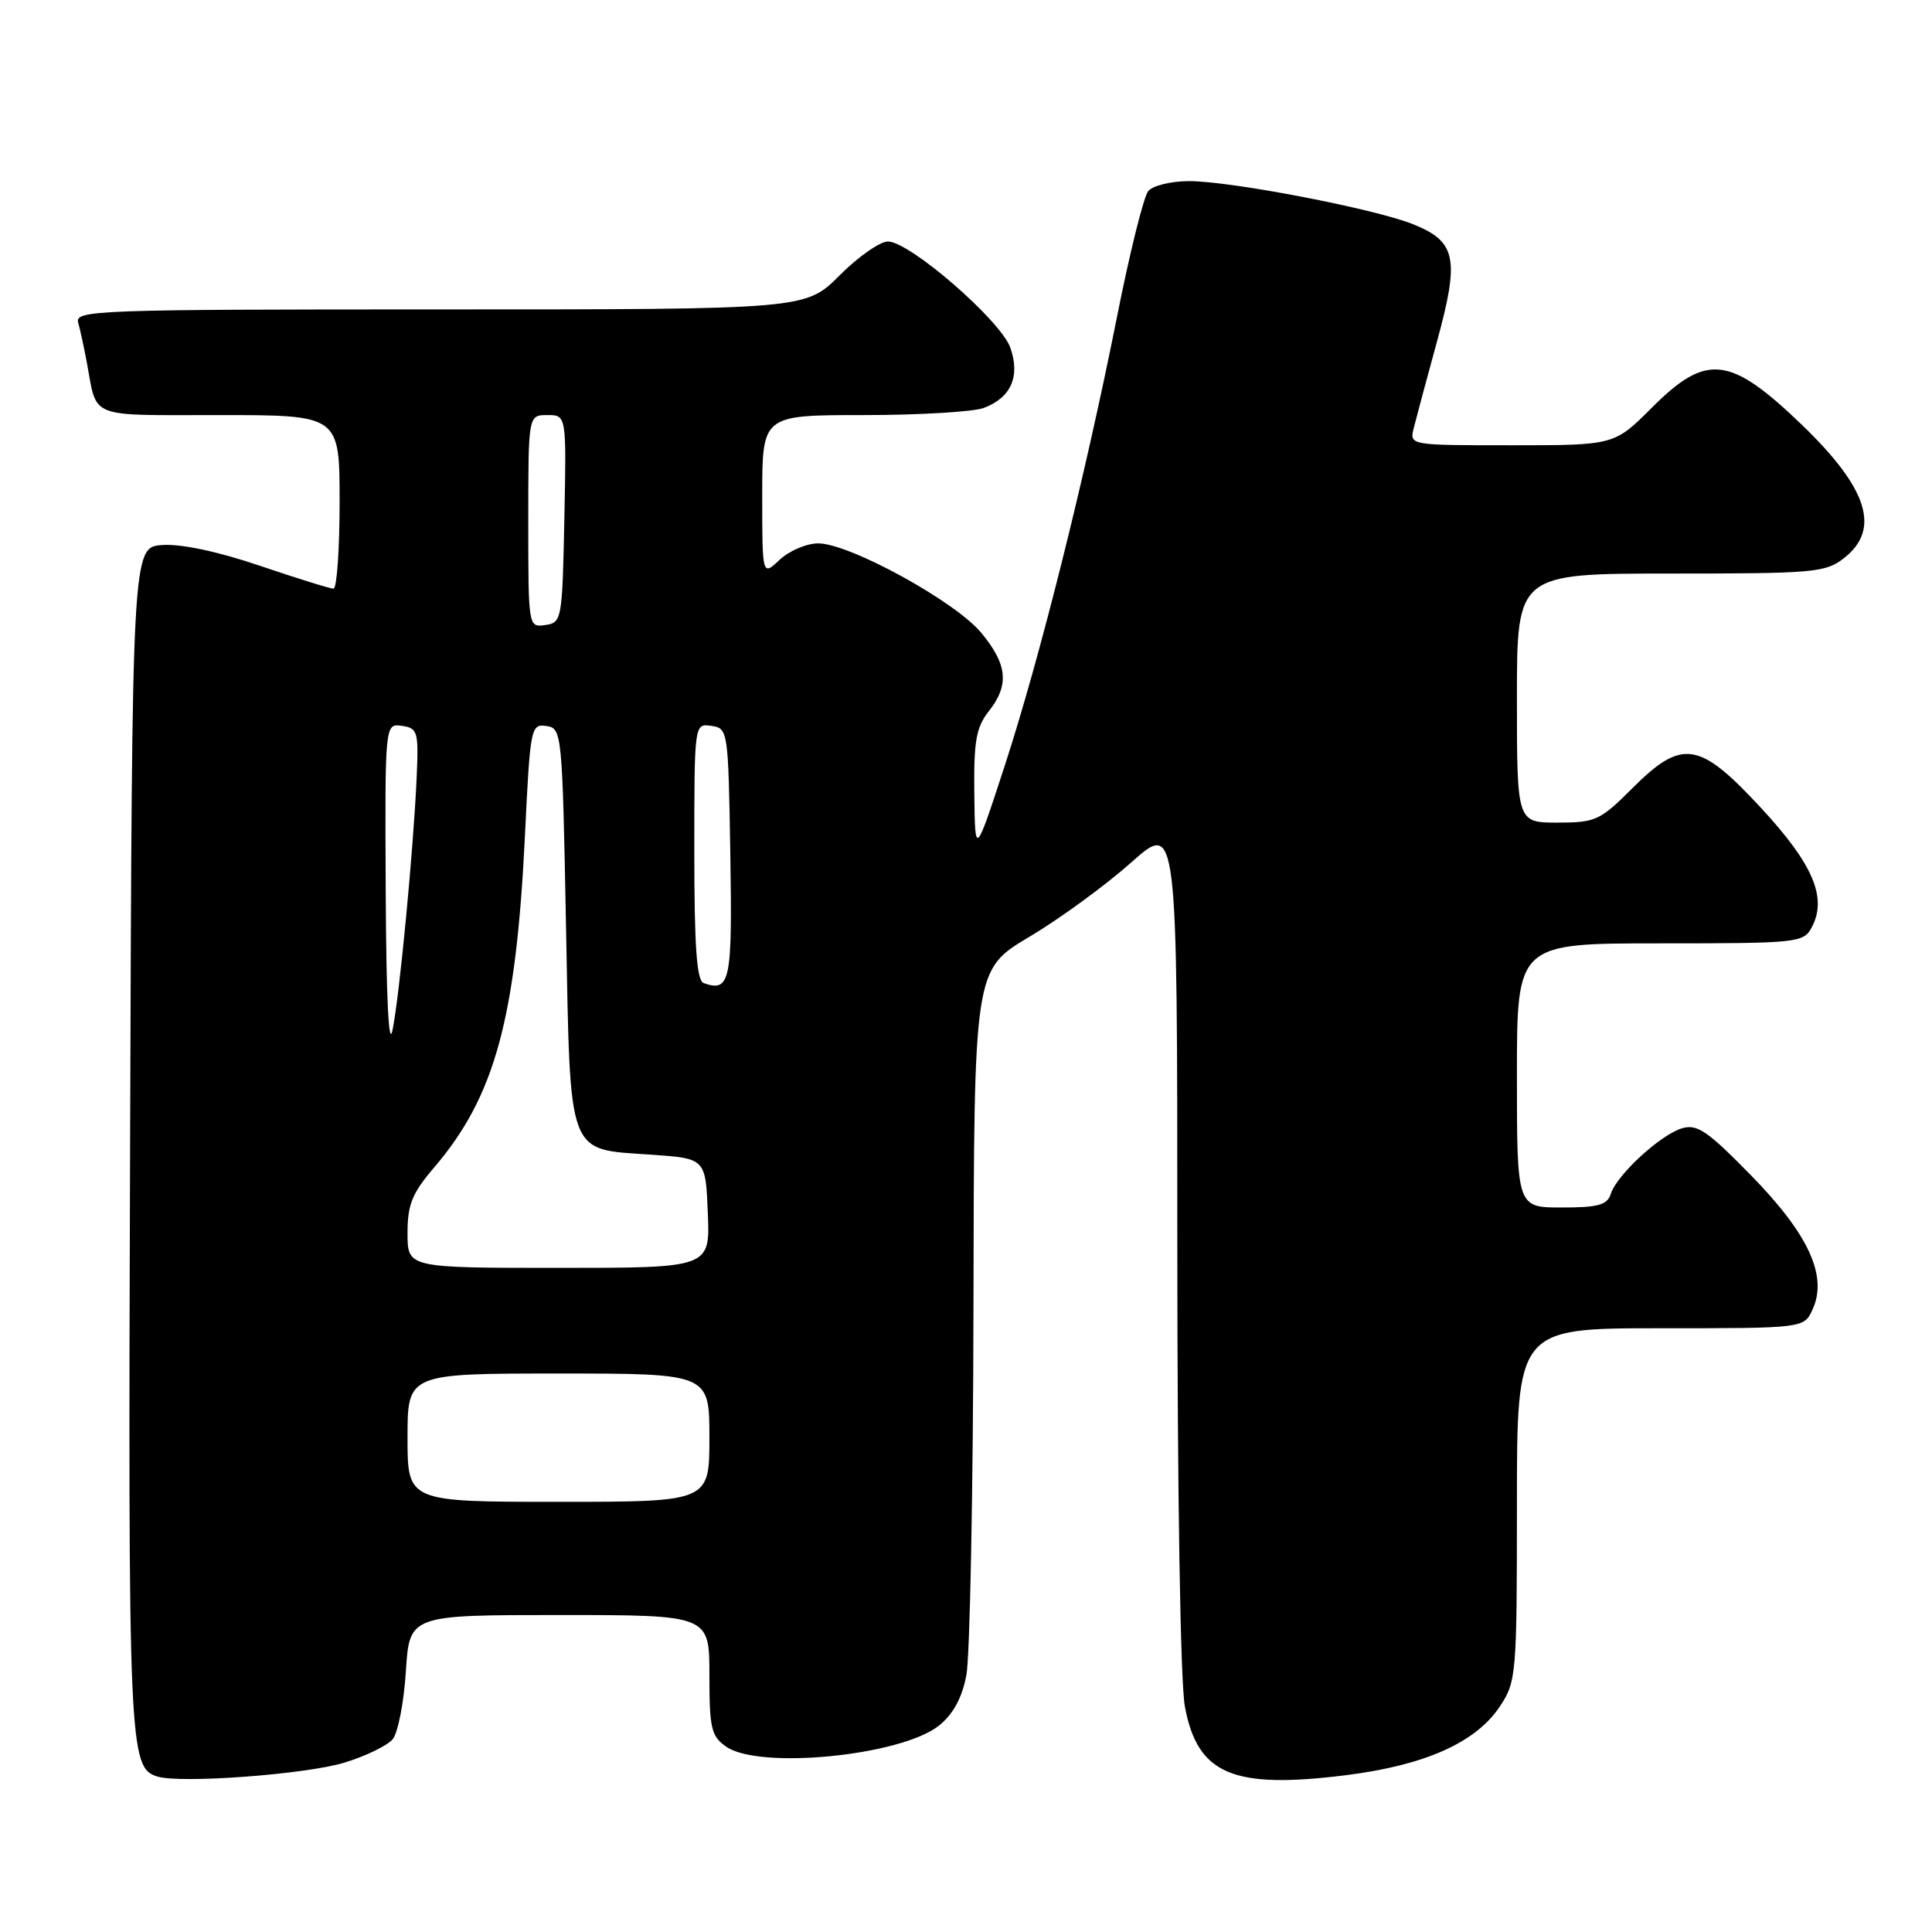 <?xml version="1.0" encoding="UTF-8" standalone="no"?>
<!DOCTYPE svg PUBLIC "-//W3C//DTD SVG 1.1//EN" "http://www.w3.org/Graphics/SVG/1.1/DTD/svg11.dtd" >
<svg xmlns="http://www.w3.org/2000/svg" xmlns:xlink="http://www.w3.org/1999/xlink" version="1.1" viewBox="0 0 256 256">
 <g >
 <path fill="currentColor"
d=" M 45.63 233.56 C 48.45 232.70 51.33 231.30 52.03 230.46 C 52.73 229.62 53.52 225.57 53.78 221.46 C 54.26 214.00 54.26 214.00 74.13 214.00 C 94.00 214.00 94.00 214.00 94.00 221.94 C 94.00 229.02 94.24 230.06 96.22 231.44 C 100.60 234.51 119.40 232.65 124.42 228.65 C 126.29 227.15 127.47 225.00 128.05 221.97 C 128.52 219.51 128.95 197.48 128.99 173.00 C 129.06 128.50 129.06 128.50 136.40 124.13 C 140.44 121.73 146.50 117.30 149.87 114.30 C 156.00 108.84 156.00 108.84 156.00 164.78 C 156.00 197.85 156.41 222.93 157.00 226.11 C 158.67 235.12 163.33 237.10 178.36 235.22 C 188.85 233.90 195.57 230.89 198.75 226.10 C 200.92 222.82 201.00 221.90 201.00 199.35 C 201.00 176.00 201.00 176.00 220.02 176.00 C 239.04 176.00 239.04 176.00 240.18 173.50 C 242.20 169.08 239.66 163.55 232.03 155.75 C 226.24 149.83 224.87 148.90 222.86 149.51 C 220.00 150.37 214.23 155.69 213.44 158.19 C 212.97 159.67 211.78 160.00 206.93 160.00 C 201.00 160.00 201.00 160.00 201.00 142.50 C 201.00 125.00 201.00 125.00 219.96 125.00 C 238.22 125.00 238.97 124.92 240.06 122.89 C 242.15 118.98 240.28 114.55 233.38 107.09 C 225.12 98.17 222.90 97.84 216.24 104.50 C 212.02 108.72 211.40 109.00 206.37 109.00 C 201.00 109.00 201.00 109.00 201.00 92.50 C 201.00 76.00 201.00 76.00 221.37 76.00 C 240.45 76.00 241.90 75.87 244.37 73.93 C 249.21 70.12 247.51 64.74 238.83 56.36 C 229.24 47.12 226.15 46.75 218.90 54.00 C 213.90 59.00 213.90 59.00 200.34 59.00 C 186.77 59.00 186.77 59.00 187.32 56.75 C 187.63 55.51 189.02 50.33 190.41 45.24 C 193.43 34.23 192.97 32.00 187.21 29.70 C 182.08 27.65 163.12 24.00 157.57 24.00 C 155.19 24.00 152.75 24.59 152.15 25.32 C 151.54 26.05 149.67 33.59 147.99 42.07 C 143.78 63.23 137.80 87.15 133.12 101.50 C 129.20 113.50 129.20 113.50 129.10 105.16 C 129.02 98.23 129.34 96.38 131.00 94.27 C 133.76 90.77 133.51 88.07 130.03 83.86 C 126.60 79.70 112.57 72.00 108.41 72.00 C 106.88 72.00 104.59 72.98 103.31 74.17 C 101.00 76.35 101.00 76.35 101.00 65.67 C 101.00 55.00 101.00 55.00 114.43 55.00 C 121.82 55.00 129.00 54.57 130.37 54.05 C 133.97 52.68 135.20 49.89 133.88 46.09 C 132.62 42.48 120.55 32.00 117.65 32.00 C 116.60 32.00 113.71 34.02 111.24 36.50 C 106.74 41.00 106.74 41.00 58.30 41.00 C 12.65 41.00 9.89 41.10 10.36 42.75 C 10.63 43.71 11.14 46.08 11.50 48.00 C 12.91 55.58 11.46 55.00 29.07 55.00 C 45.00 55.00 45.00 55.00 45.00 66.50 C 45.00 72.83 44.63 78.00 44.19 78.00 C 43.74 78.00 39.35 76.63 34.44 74.97 C 28.89 73.08 23.98 72.04 21.50 72.22 C 17.50 72.50 17.50 72.50 17.24 151.00 C 16.97 231.65 17.08 234.24 20.85 235.40 C 23.96 236.35 40.50 235.12 45.63 233.56 Z  M 54.00 190.50 C 54.00 182.00 54.00 182.00 74.00 182.00 C 94.00 182.00 94.00 182.00 94.00 190.50 C 94.00 199.00 94.00 199.00 74.00 199.00 C 54.00 199.00 54.00 199.00 54.00 190.50 Z  M 54.00 163.41 C 54.00 159.60 54.60 158.12 57.53 154.69 C 65.56 145.31 68.38 135.01 69.56 110.70 C 70.25 96.39 70.34 95.91 72.39 96.20 C 74.46 96.49 74.51 96.98 75.00 122.72 C 75.59 153.64 75.06 152.22 86.28 153.00 C 93.50 153.50 93.50 153.50 93.79 160.75 C 94.09 168.00 94.09 168.00 74.04 168.00 C 54.00 168.00 54.00 168.00 54.00 163.41 Z  M 51.11 118.18 C 51.00 95.86 51.00 95.86 53.25 96.18 C 55.35 96.48 55.48 96.92 55.21 103.00 C 54.79 112.47 52.96 131.75 52.02 136.45 C 51.51 139.04 51.18 132.43 51.11 118.18 Z  M 93.25 130.27 C 92.32 129.94 92.00 125.54 92.00 112.85 C 92.00 95.86 92.00 95.86 94.25 96.18 C 96.47 96.50 96.50 96.74 96.77 113.13 C 97.05 130.08 96.76 131.49 93.25 130.27 Z  M 70.00 69.07 C 70.00 55.00 70.00 55.00 72.53 55.00 C 75.06 55.00 75.06 55.00 74.78 68.75 C 74.51 82.15 74.44 82.51 72.25 82.82 C 70.01 83.14 70.00 83.09 70.00 69.07 Z "/>
</g>
</svg>